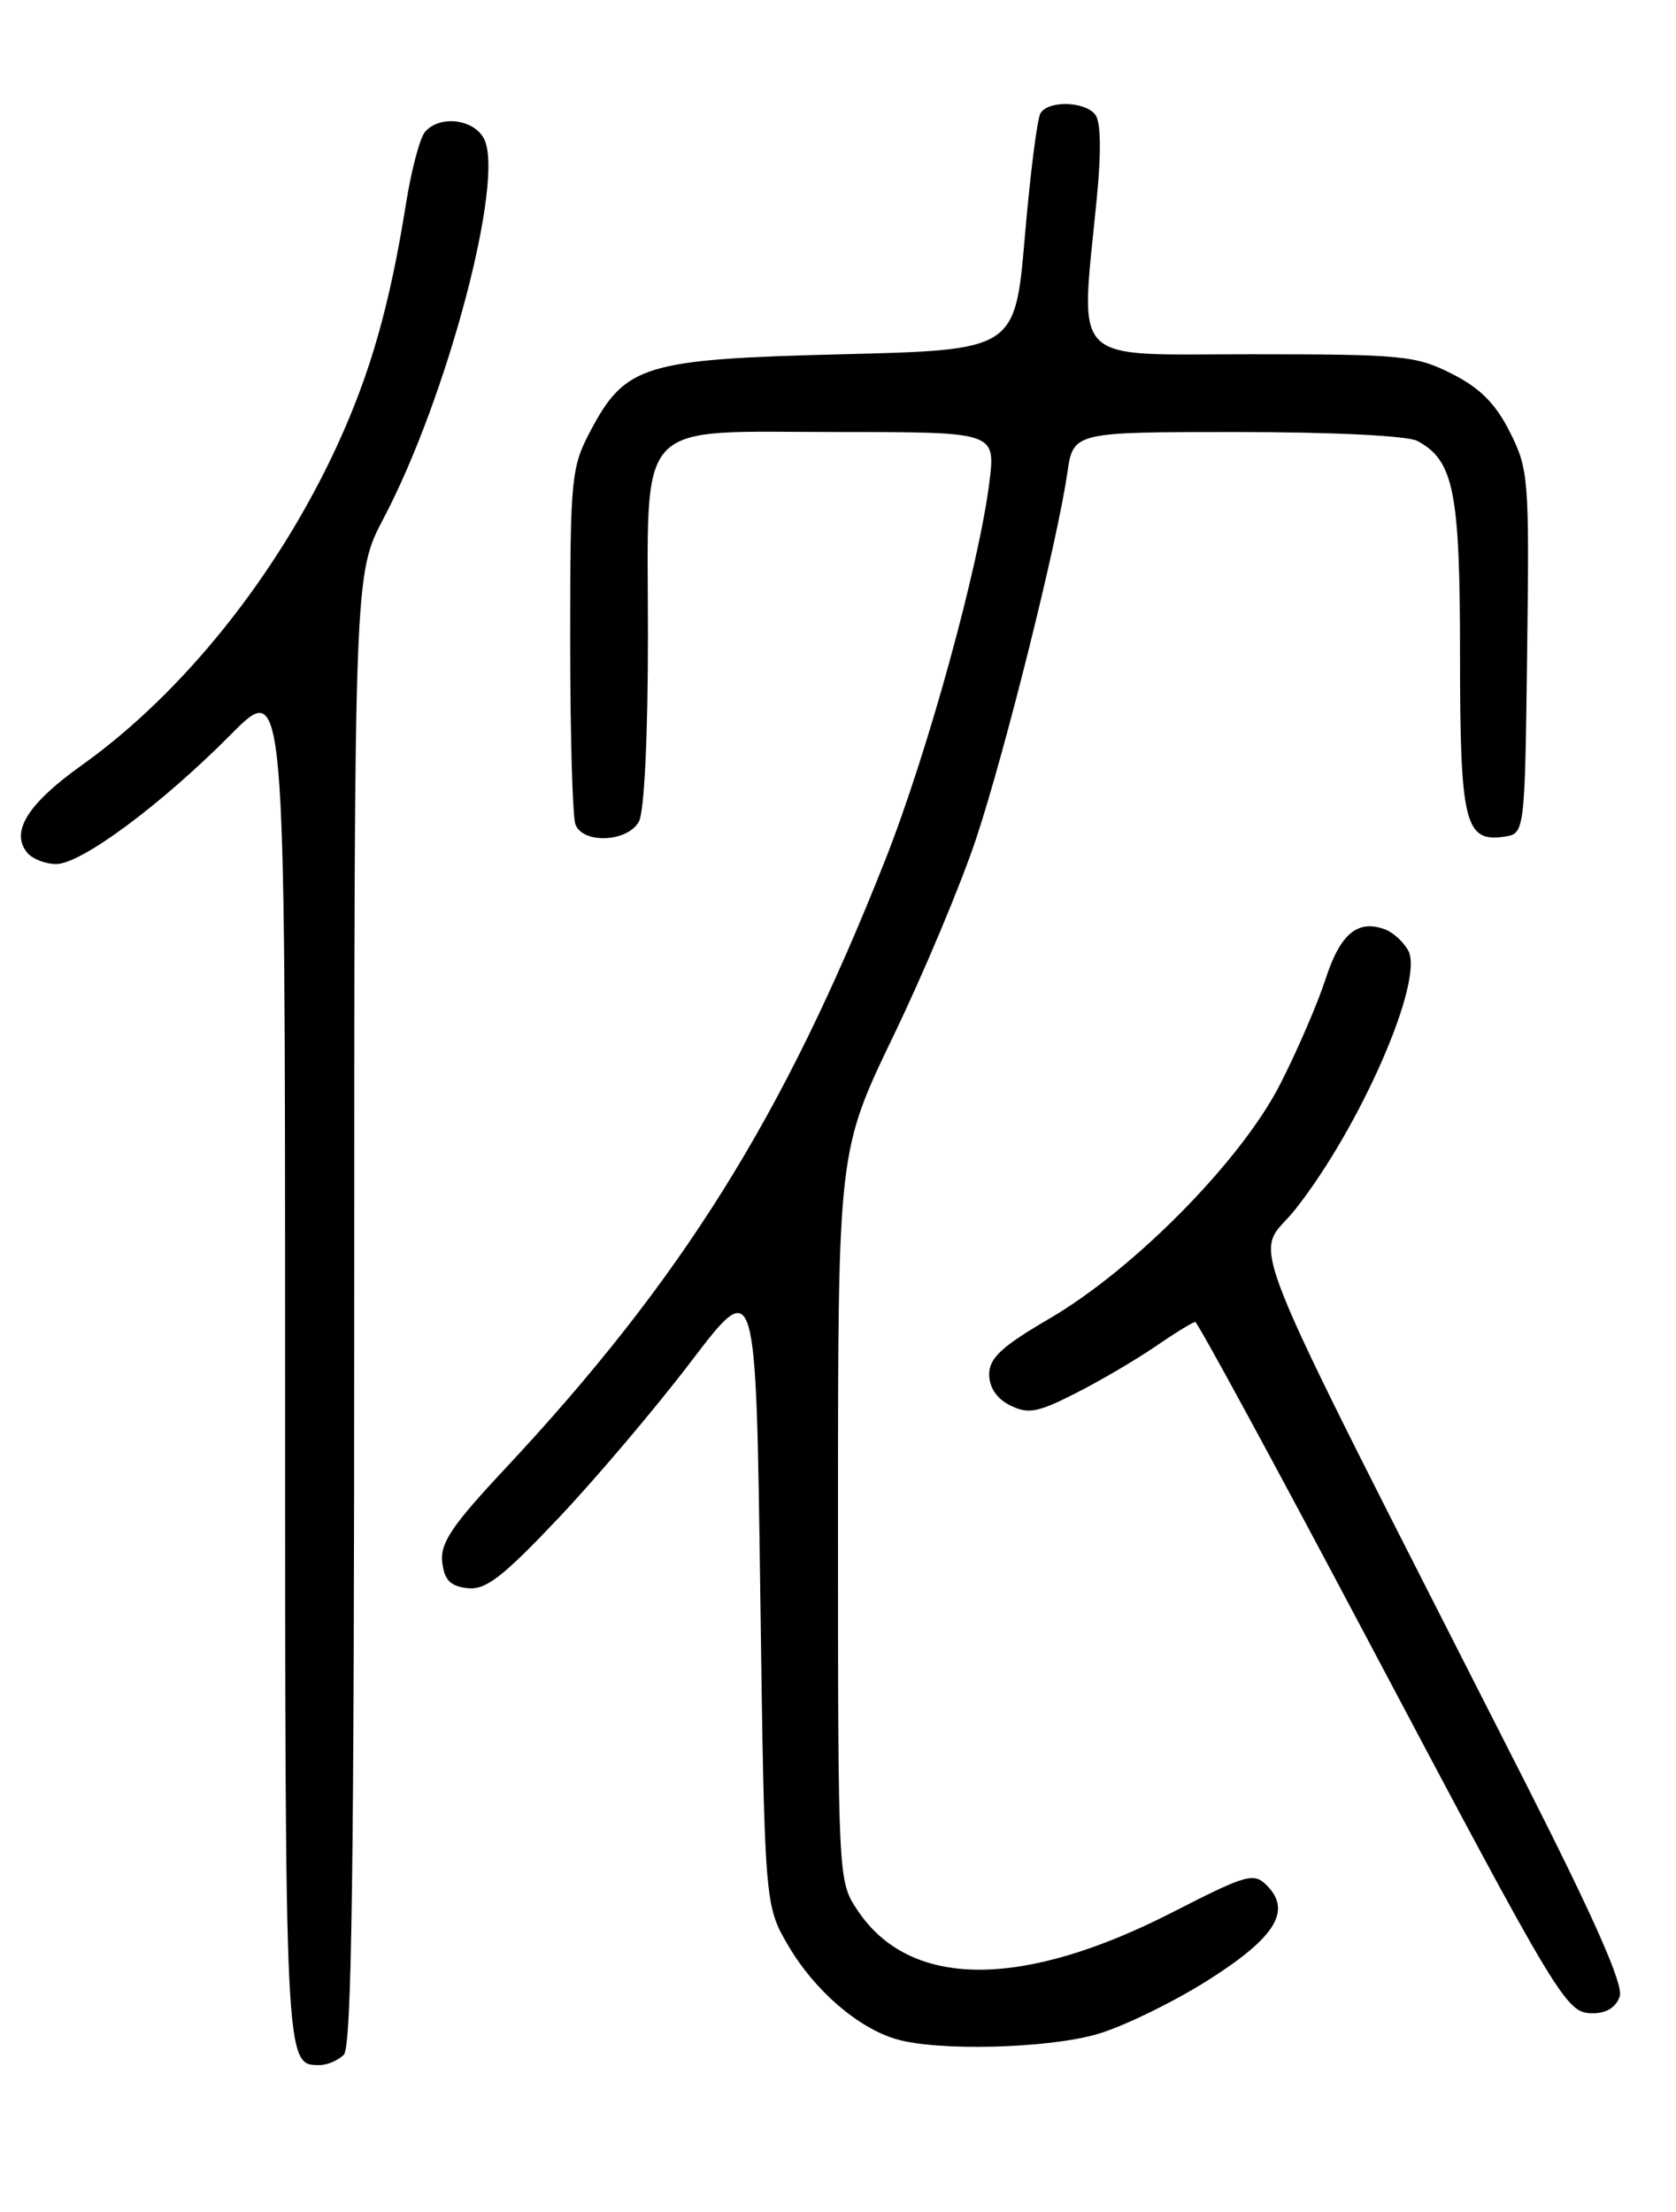 <?xml version="1.0" encoding="UTF-8" standalone="no"?>
<!DOCTYPE svg PUBLIC "-//W3C//DTD SVG 1.1//EN" "http://www.w3.org/Graphics/SVG/1.1/DTD/svg11.dtd" >
<svg xmlns="http://www.w3.org/2000/svg" xmlns:xlink="http://www.w3.org/1999/xlink" version="1.1" viewBox="0 0 194 256">
 <g >
 <path fill="currentColor"
d=" M 39.80 237.80 C 40.71 236.89 41.00 216.36 41.00 151.52 C 41.00 66.43 41.00 66.43 44.41 59.97 C 51.80 45.93 58.48 20.64 56.01 16.03 C 54.79 13.74 50.82 13.31 49.18 15.29 C 48.59 16.00 47.61 19.71 47.00 23.54 C 45.11 35.37 42.89 43.17 39.00 51.62 C 32.11 66.55 21.22 80.18 9.44 88.58 C 3.19 93.04 1.17 96.29 3.16 98.70 C 3.76 99.41 5.27 100.00 6.51 100.00 C 9.40 100.00 18.71 93.09 26.75 84.98 C 33.00 78.68 33.00 78.68 33.00 157.64 C 33.00 239.53 32.97 239.00 37.00 239.00 C 37.88 239.00 39.14 238.46 39.80 237.80 Z  M 127.07 235.40 C 130.06 234.52 135.78 231.73 139.78 229.21 C 147.63 224.25 149.57 221.14 146.63 218.20 C 145.12 216.69 144.30 216.92 135.75 221.30 C 118.26 230.25 105.33 230.18 99.27 221.10 C 97.00 217.70 97.00 217.70 97.00 175.46 C 97.00 133.22 97.00 133.22 103.43 119.86 C 106.97 112.51 111.28 102.22 113.01 97.00 C 116.37 86.85 122.42 62.59 123.54 54.75 C 124.23 50.00 124.23 50.00 143.18 50.00 C 154.27 50.00 162.93 50.43 164.06 51.03 C 168.28 53.29 169.00 56.88 169.00 75.76 C 169.00 95.18 169.55 97.48 174.06 96.84 C 176.50 96.50 176.50 96.50 176.77 75.50 C 177.03 55.38 176.94 54.31 174.77 50.00 C 173.11 46.70 171.31 44.90 168.04 43.25 C 163.88 41.15 162.28 41.00 144.79 41.00 C 123.53 41.00 125.05 42.54 126.95 23.00 C 127.49 17.51 127.42 14.06 126.77 13.25 C 125.52 11.71 121.36 11.61 120.44 13.10 C 120.06 13.71 119.25 20.12 118.63 27.35 C 117.50 40.50 117.50 40.50 97.50 41.00 C 74.53 41.57 72.39 42.23 68.32 49.92 C 66.12 54.09 66.00 55.32 66.00 74.08 C 66.00 84.94 66.27 94.55 66.61 95.42 C 67.49 97.71 72.68 97.46 73.96 95.07 C 74.58 93.92 75.00 85.14 75.00 73.57 C 75.00 48.01 73.13 50.00 97.12 50.00 C 115.23 50.00 115.23 50.00 114.53 55.75 C 113.33 65.47 107.36 87.17 102.45 99.57 C 90.71 129.26 78.95 148.07 58.38 170.07 C 52.30 176.56 50.94 178.60 51.19 180.79 C 51.43 182.86 52.11 183.57 54.09 183.80 C 56.22 184.05 58.12 182.58 64.63 175.71 C 69.00 171.09 75.94 162.90 80.04 157.51 C 87.50 147.72 87.50 147.72 88.00 184.11 C 88.50 220.50 88.50 220.50 91.27 225.22 C 94.29 230.35 99.25 234.65 103.68 235.98 C 108.46 237.42 121.31 237.09 127.07 235.40 Z  M 187.49 231.03 C 187.92 229.67 184.53 222.01 176.55 206.28 C 142.40 139.05 145.18 145.98 149.93 139.97 C 157.46 130.44 164.87 113.49 163.01 110.02 C 162.48 109.04 161.30 107.95 160.39 107.59 C 157.18 106.36 155.15 108.02 153.44 113.30 C 152.51 116.16 150.14 121.65 148.17 125.50 C 143.67 134.31 131.31 146.86 121.50 152.59 C 115.94 155.84 114.50 157.17 114.50 159.06 C 114.50 160.58 115.38 161.88 116.92 162.65 C 119.00 163.68 120.08 163.49 124.42 161.29 C 127.22 159.88 131.38 157.44 133.68 155.87 C 135.98 154.29 138.08 153.00 138.35 153.00 C 138.62 153.00 147.48 169.31 158.04 189.25 C 180.93 232.46 181.26 233.00 184.45 233.00 C 185.97 233.00 187.10 232.27 187.49 231.03 Z "/>
</g>
</svg>